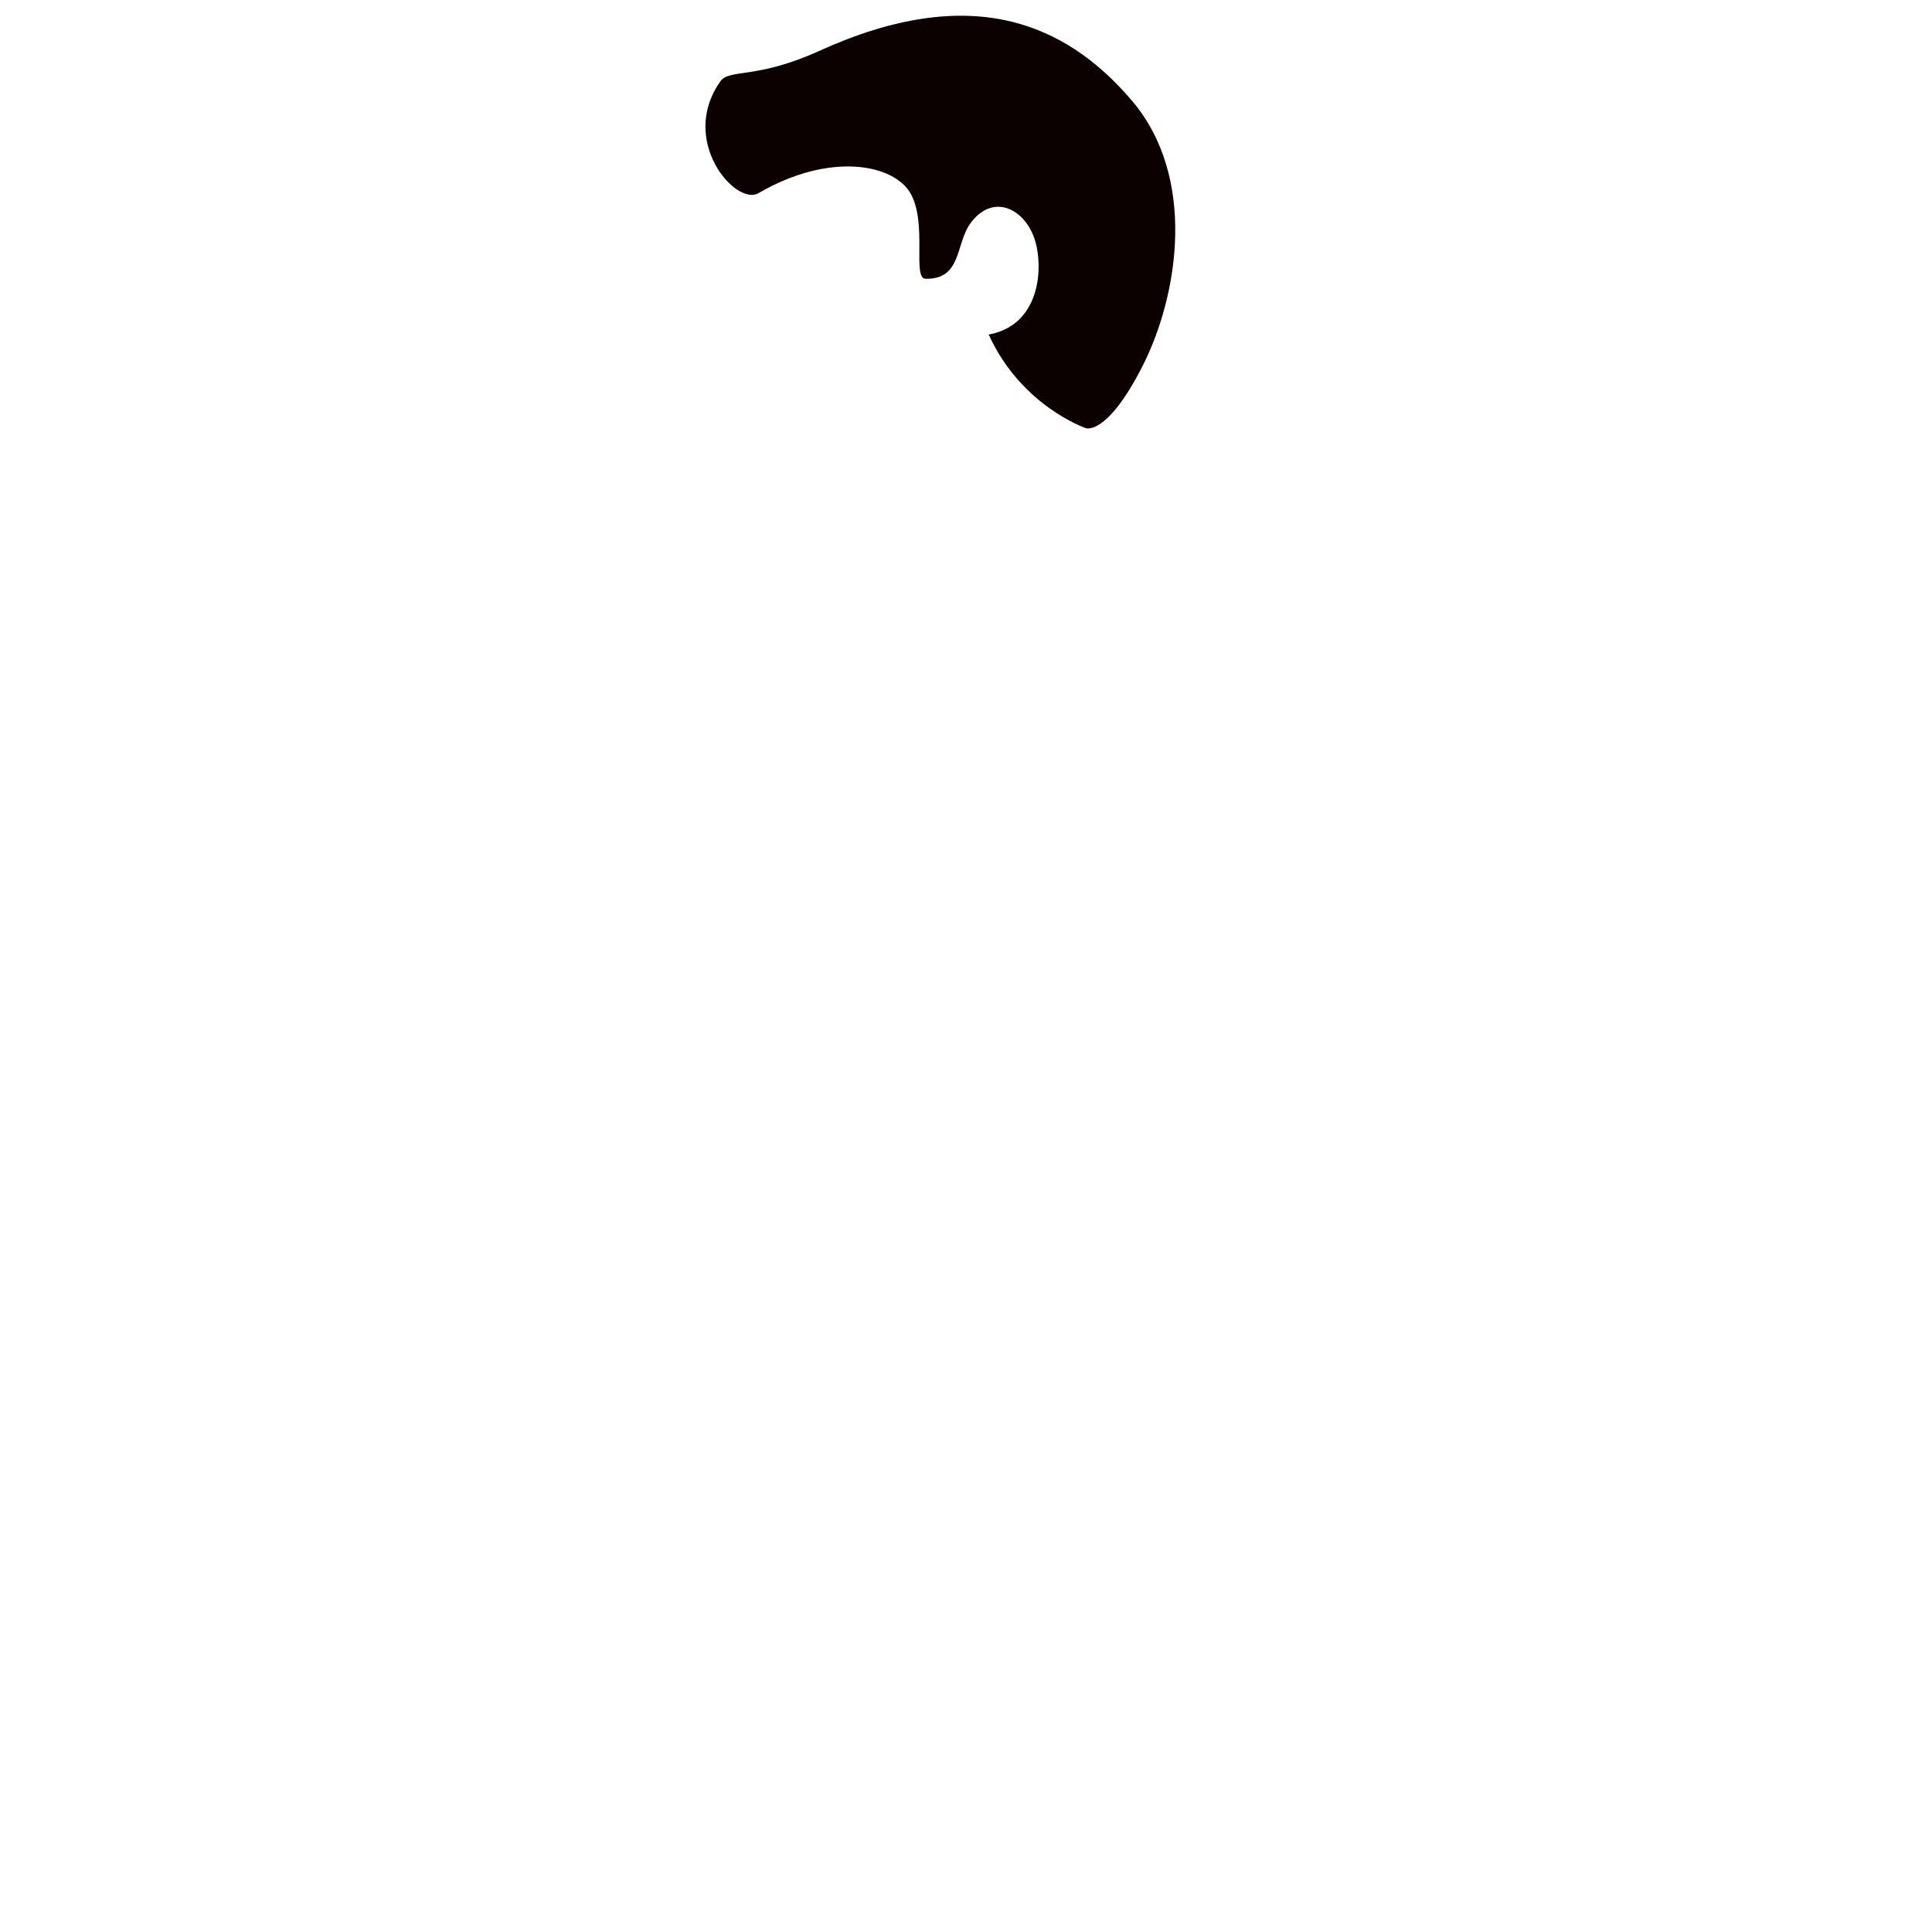 <svg xmlns="http://www.w3.org/2000/svg" viewBox="0 0 36 36">
  <path fill="#0B0200" d="M21.086 1.869C19.855.428 18.091-.338 15.26.951c-1.153.525-1.67.331-1.834.561-.788 1.106.286 2.333.706 2.088 1.332-.777 2.534-.546 2.841.016.307.562.024 1.571.272 1.578.671.018.562-.64.828-1.019.435-.62 1.098-.269 1.243.42.115.546 0 1.475-.893 1.639.607 1.336 1.81 1.744 1.81 1.744s.391.154 1.059-1.162c.668-1.316 1.017-3.516-.206-4.947z"/>
</svg>
